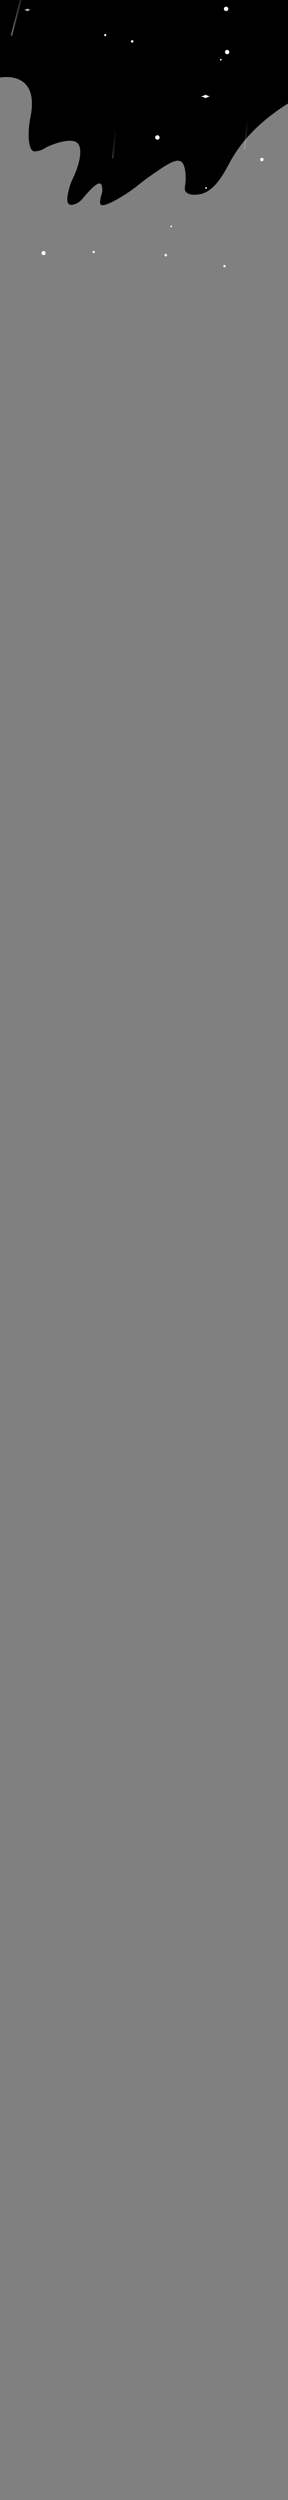 <svg xmlns="http://www.w3.org/2000/svg" xmlns:xlink="http://www.w3.org/1999/xlink" width="552.73" height="4782.3" viewBox="0 0 552.73 4782.3"><rect x="0" y="0" width="552.73" height="4782.3" fill="#808080" stroke="none"/><defs><style>.cls-1,.cls-2,.cls-3,.cls-4{fill:#fff;}.cls-2,.cls-3,.cls-4{stroke-linecap:round;stroke-miterlimit:10;stroke-width:3px;}.cls-2{opacity:0.4;stroke:url(#linear-gradient);}.cls-3,.cls-4{opacity:0.2;}.cls-3{stroke:url(#linear-gradient-2);}.cls-4{stroke:url(#linear-gradient-3);}.cls-5{opacity:0.74;}</style><linearGradient id="linear-gradient" x1="4953.55" y1="975.99" x2="5077.53" y2="975.99" gradientTransform="matrix(0, -1, -1, 0, 1014, 5021.97)" gradientUnits="userSpaceOnUse"><stop offset="0" stop-color="#fff"/><stop offset="0.1" stop-color="#fff" stop-opacity="0.89"/><stop offset="0.68" stop-color="#fff" stop-opacity="0.26"/><stop offset="0.93" stop-color="#fff" stop-opacity="0"/></linearGradient><linearGradient id="linear-gradient-2" x1="4373.55" y1="541.5" x2="4436.07" y2="541.5" gradientTransform="matrix(0, -1, -1, 0, 1014, 4659.67)" xlink:href="#linear-gradient"/><linearGradient id="linear-gradient-3" x1="4356.37" y1="794.63" x2="4418.9" y2="794.63" gradientTransform="matrix(0, -1, -1, 0, 1014, 4659.67)" xlink:href="#linear-gradient"/></defs><g id="stars"><path d="M553.17,197.7c-62.5,39.06-93.83,79.74-110.93,110.64-10.59,19.13-28.62,57.82-59.18,63.28-1.92.35-20.42,3.66-26.65-5.12-3.41-4.81-.79-9.95-.25-20.75.14-2.78,1.48-29.84-8.62-36.62-9.85-6.61-29.59,6.87-57.22,26.12-24.26,16.89-30.25,24.6-55.34,40-8.75,5.36-36.52,21.87-41.78,16-1.78-2-1.06-6.62-.24-11.87.93-5.94,2.42-7.32,3.08-11.78.77-5.31.32-14.7-3.59-16.4-7.08-3.08-25.72,19-31.77,26.13-3.63,4.29-8.67,10.68-17.42,13.32-2.83.86-7.54,2.28-10.76,0-5.59-3.95-3-16.4-1-25.1a113.44,113.44,0,0,1,9.23-26.14c9-18,20.06-54.26,8.07-65.66-13.16-12.5-54.55,4.47-62.9,9.81a34.83,34.83,0,0,1-8.71,4.1c-.41.13-9.19,2.82-13.14,1.45C55.13,286,51.8,257.4,58.46,224.31,76.9,132.59-.21,148.36-.21,148.36V-.37H553.17Z"/><circle class="cls-1" cx="502.61" cy="305.12" r="3.24"/><circle class="cls-1" cx="83.67" cy="484.15" r="3.94"/><circle class="cls-1" cx="253.7" cy="79.14" r="2.38"/><circle class="cls-1" cx="328.65" cy="433.09" r="1.56"/><circle class="cls-1" cx="302.06" cy="262.95" r="4.23"/><circle class="cls-1" cx="179.79" cy="481.99" r="2.22"/><circle class="cls-1" cx="318.07" cy="488.13" r="2.4"/><circle class="cls-1" cx="433.94" cy="16.97" r="4.23"/><circle class="cls-1" cx="430.8" cy="509.09" r="2.22"/><circle class="cls-1" cx="423.78" cy="114.22" r="1.57"/><circle class="cls-1" cx="395.5" cy="359.47" r="1.63"/><circle class="cls-1" cx="435.92" cy="99.58" r="4.13"/><circle class="cls-1" cx="201.9" cy="67.1" r="2.06"/><line class="cls-2" x1="53.75" y1="-54.06" x2="22.28" y2="66.91"/><line class="cls-3" x1="475.58" y1="225.09" x2="469.42" y2="284.62"/><line class="cls-4" x1="222.45" y1="242.26" x2="216.28" y2="301.79"/><path class="cls-1" d="M403.06,184.32s-5.58-1.08-8.35-3.19c0,0-6.71,3.58-9.56,3.53"/><path class="cls-1" d="M403.08,184.32s-5.51,1.28-8.14,3.46c0,0-6.94-3.28-9.79-3.12"/><g class="cls-5"><path class="cls-1" d="M59,18.85s-4.13-.8-6.18-2.36c0,0-5,2.65-7.07,2.61"/><path class="cls-1" d="M59,18.85s-4.08.95-6,2.56c0,0-5.14-2.43-7.24-2.31"/></g></g></svg>
